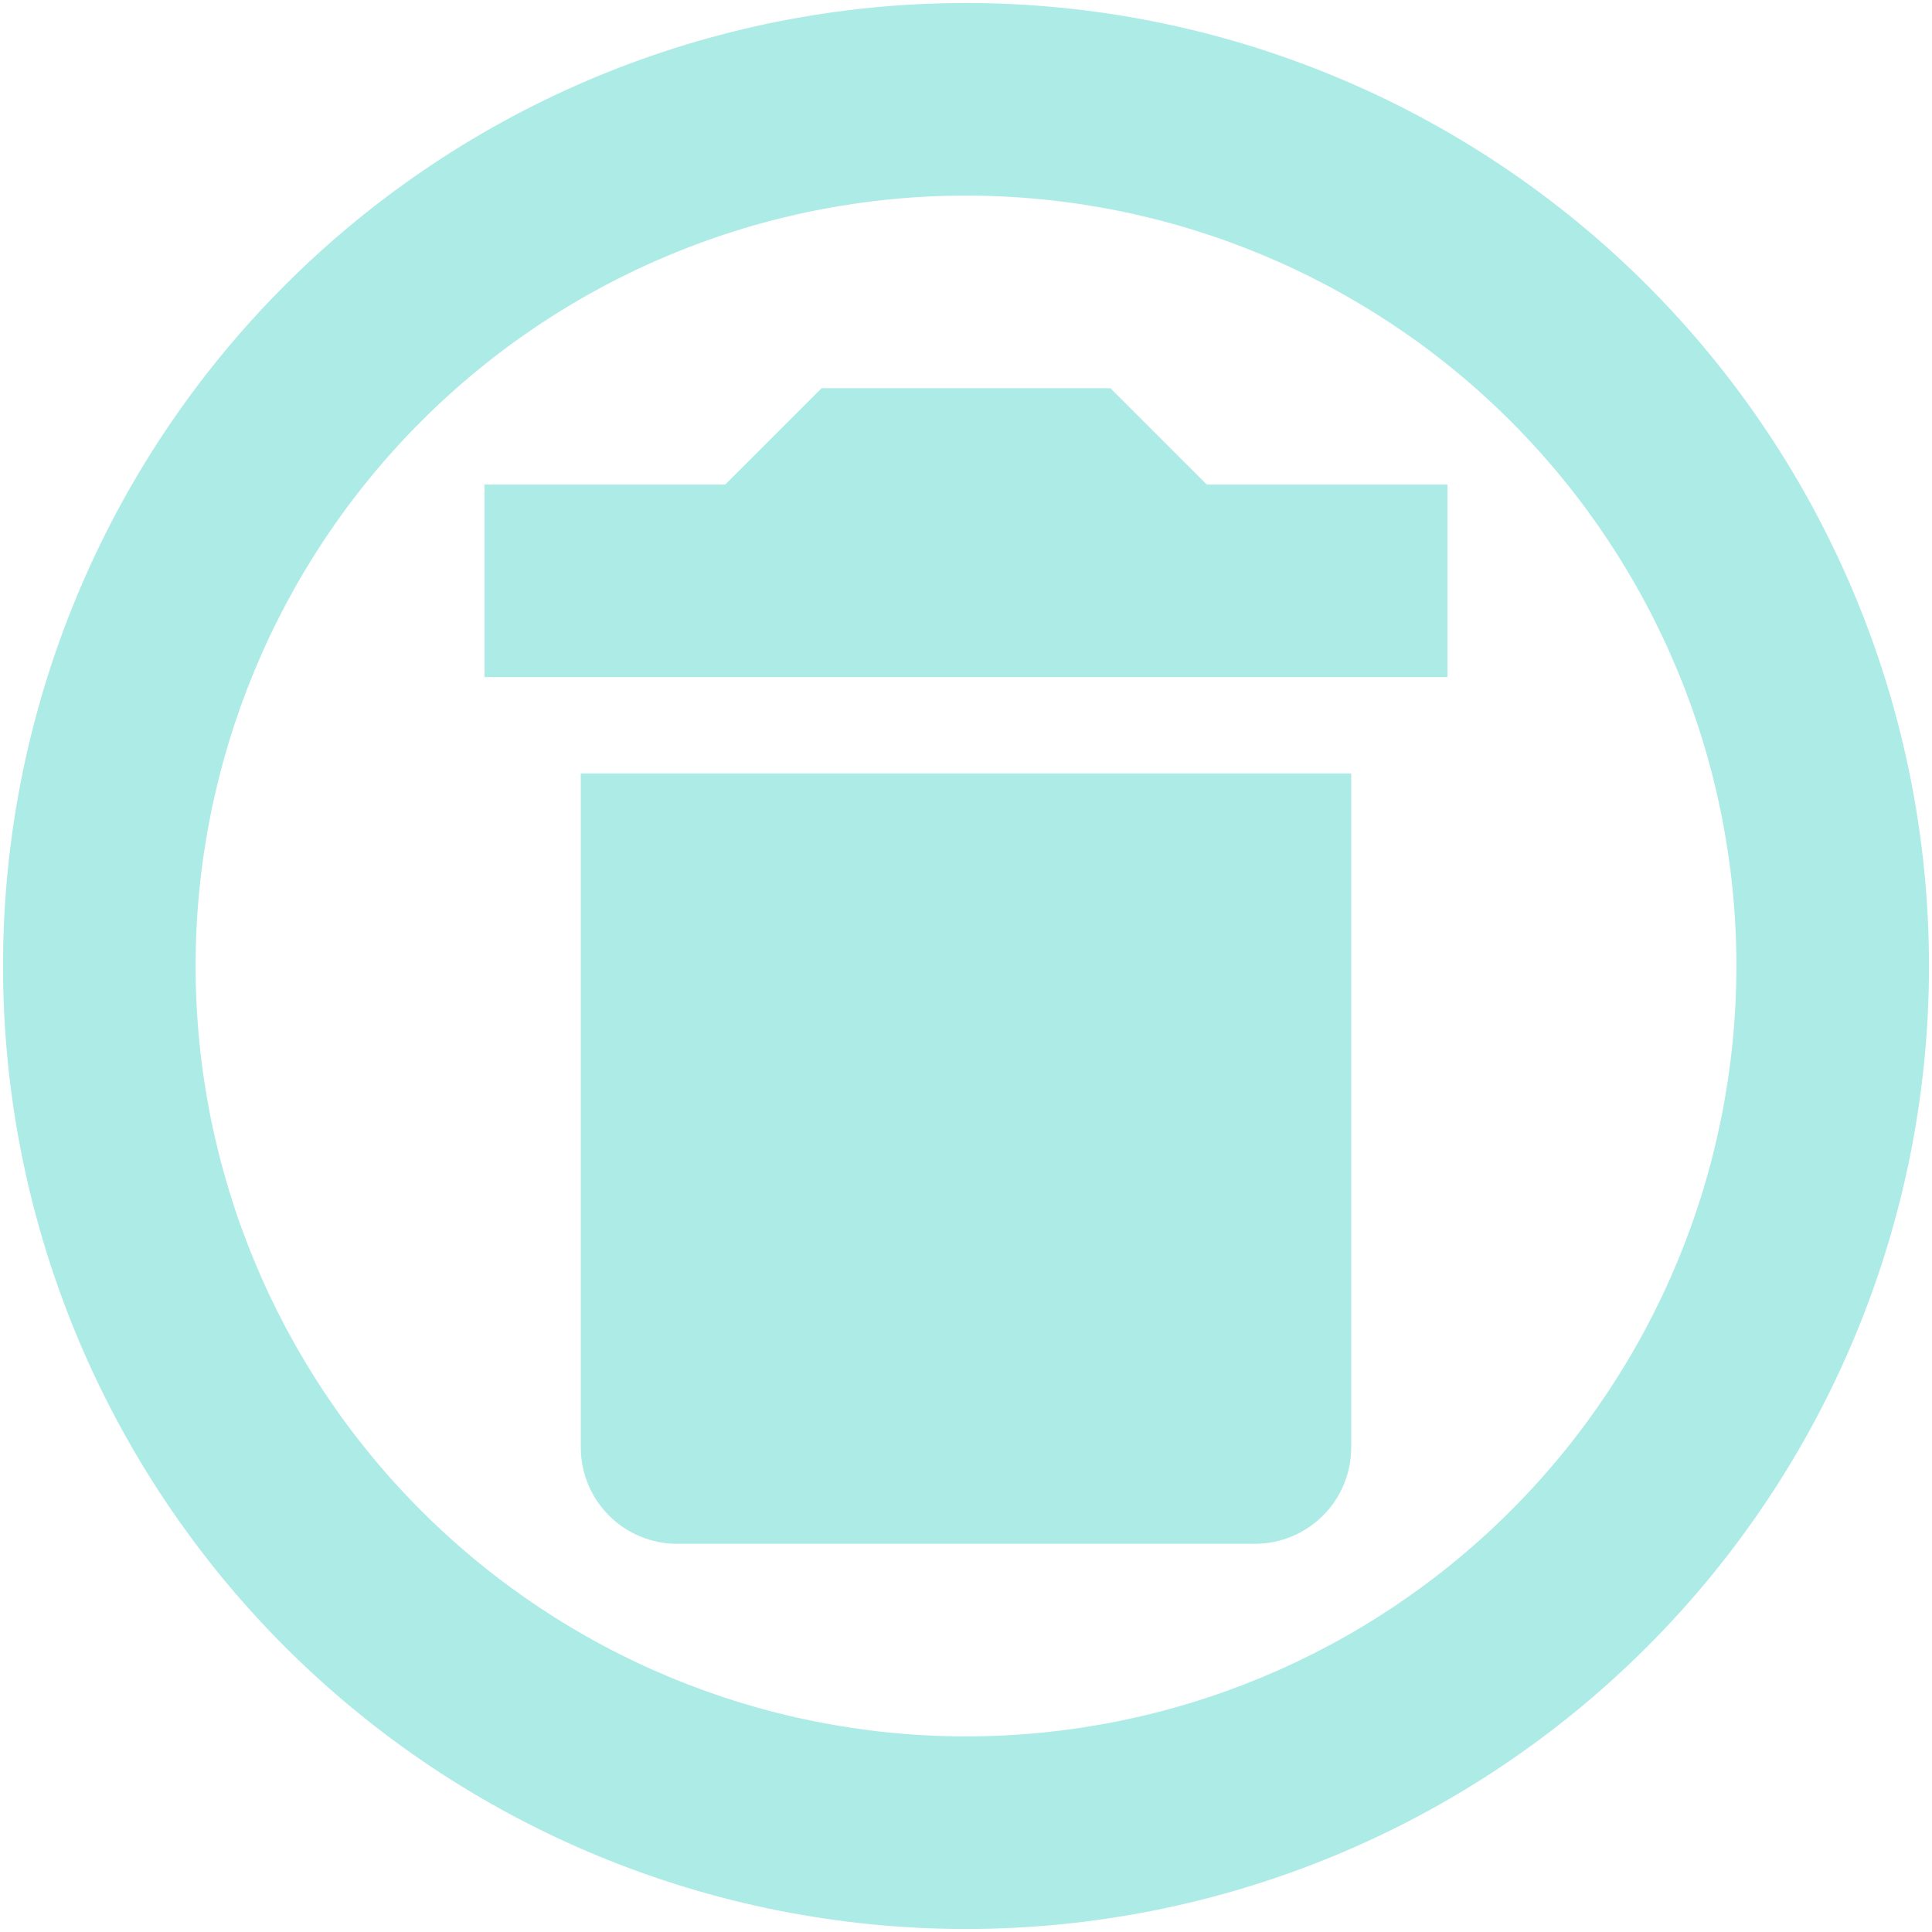 <svg width="214" height="214" viewBox="0 0 214 214" fill="none" xmlns="http://www.w3.org/2000/svg">
<path d="M107 0.333C121.008 0.333 134.878 3.092 147.819 8.453C160.761 13.813 172.52 21.67 182.425 31.575C192.33 41.48 200.187 53.239 205.547 66.18C210.908 79.121 213.667 92.992 213.667 107C213.667 135.289 202.429 162.421 182.425 182.424C162.421 202.428 135.29 213.666 107 213.666C92.992 213.666 79.122 210.907 66.18 205.547C53.239 200.186 41.48 192.329 31.575 182.424C11.571 162.421 0.333 135.289 0.333 107C0.333 78.71 11.571 51.579 31.575 31.575C51.579 11.571 78.71 0.333 107 0.333ZM107 21.666C84.368 21.666 62.663 30.657 46.66 46.66C30.657 62.663 21.667 84.368 21.667 107C21.667 129.631 30.657 151.336 46.66 167.339C62.663 183.343 84.368 192.333 107 192.333C129.632 192.333 151.337 183.343 167.34 167.339C183.343 151.336 192.333 129.631 192.333 107C192.333 84.368 183.343 62.663 167.34 46.66C151.337 30.657 129.632 21.666 107 21.666ZM149.667 85.666V160.333C149.667 163.162 148.543 165.875 146.542 167.875C144.542 169.876 141.829 171 139 171H75C72.171 171 69.458 169.876 67.457 167.875C65.457 165.875 64.333 163.162 64.333 160.333V85.666H149.667ZM123 43L133.667 53.666H160.333V75H53.667V53.666H80.333L91 43H123Z" fill="#ADEBE7"/>
</svg>
